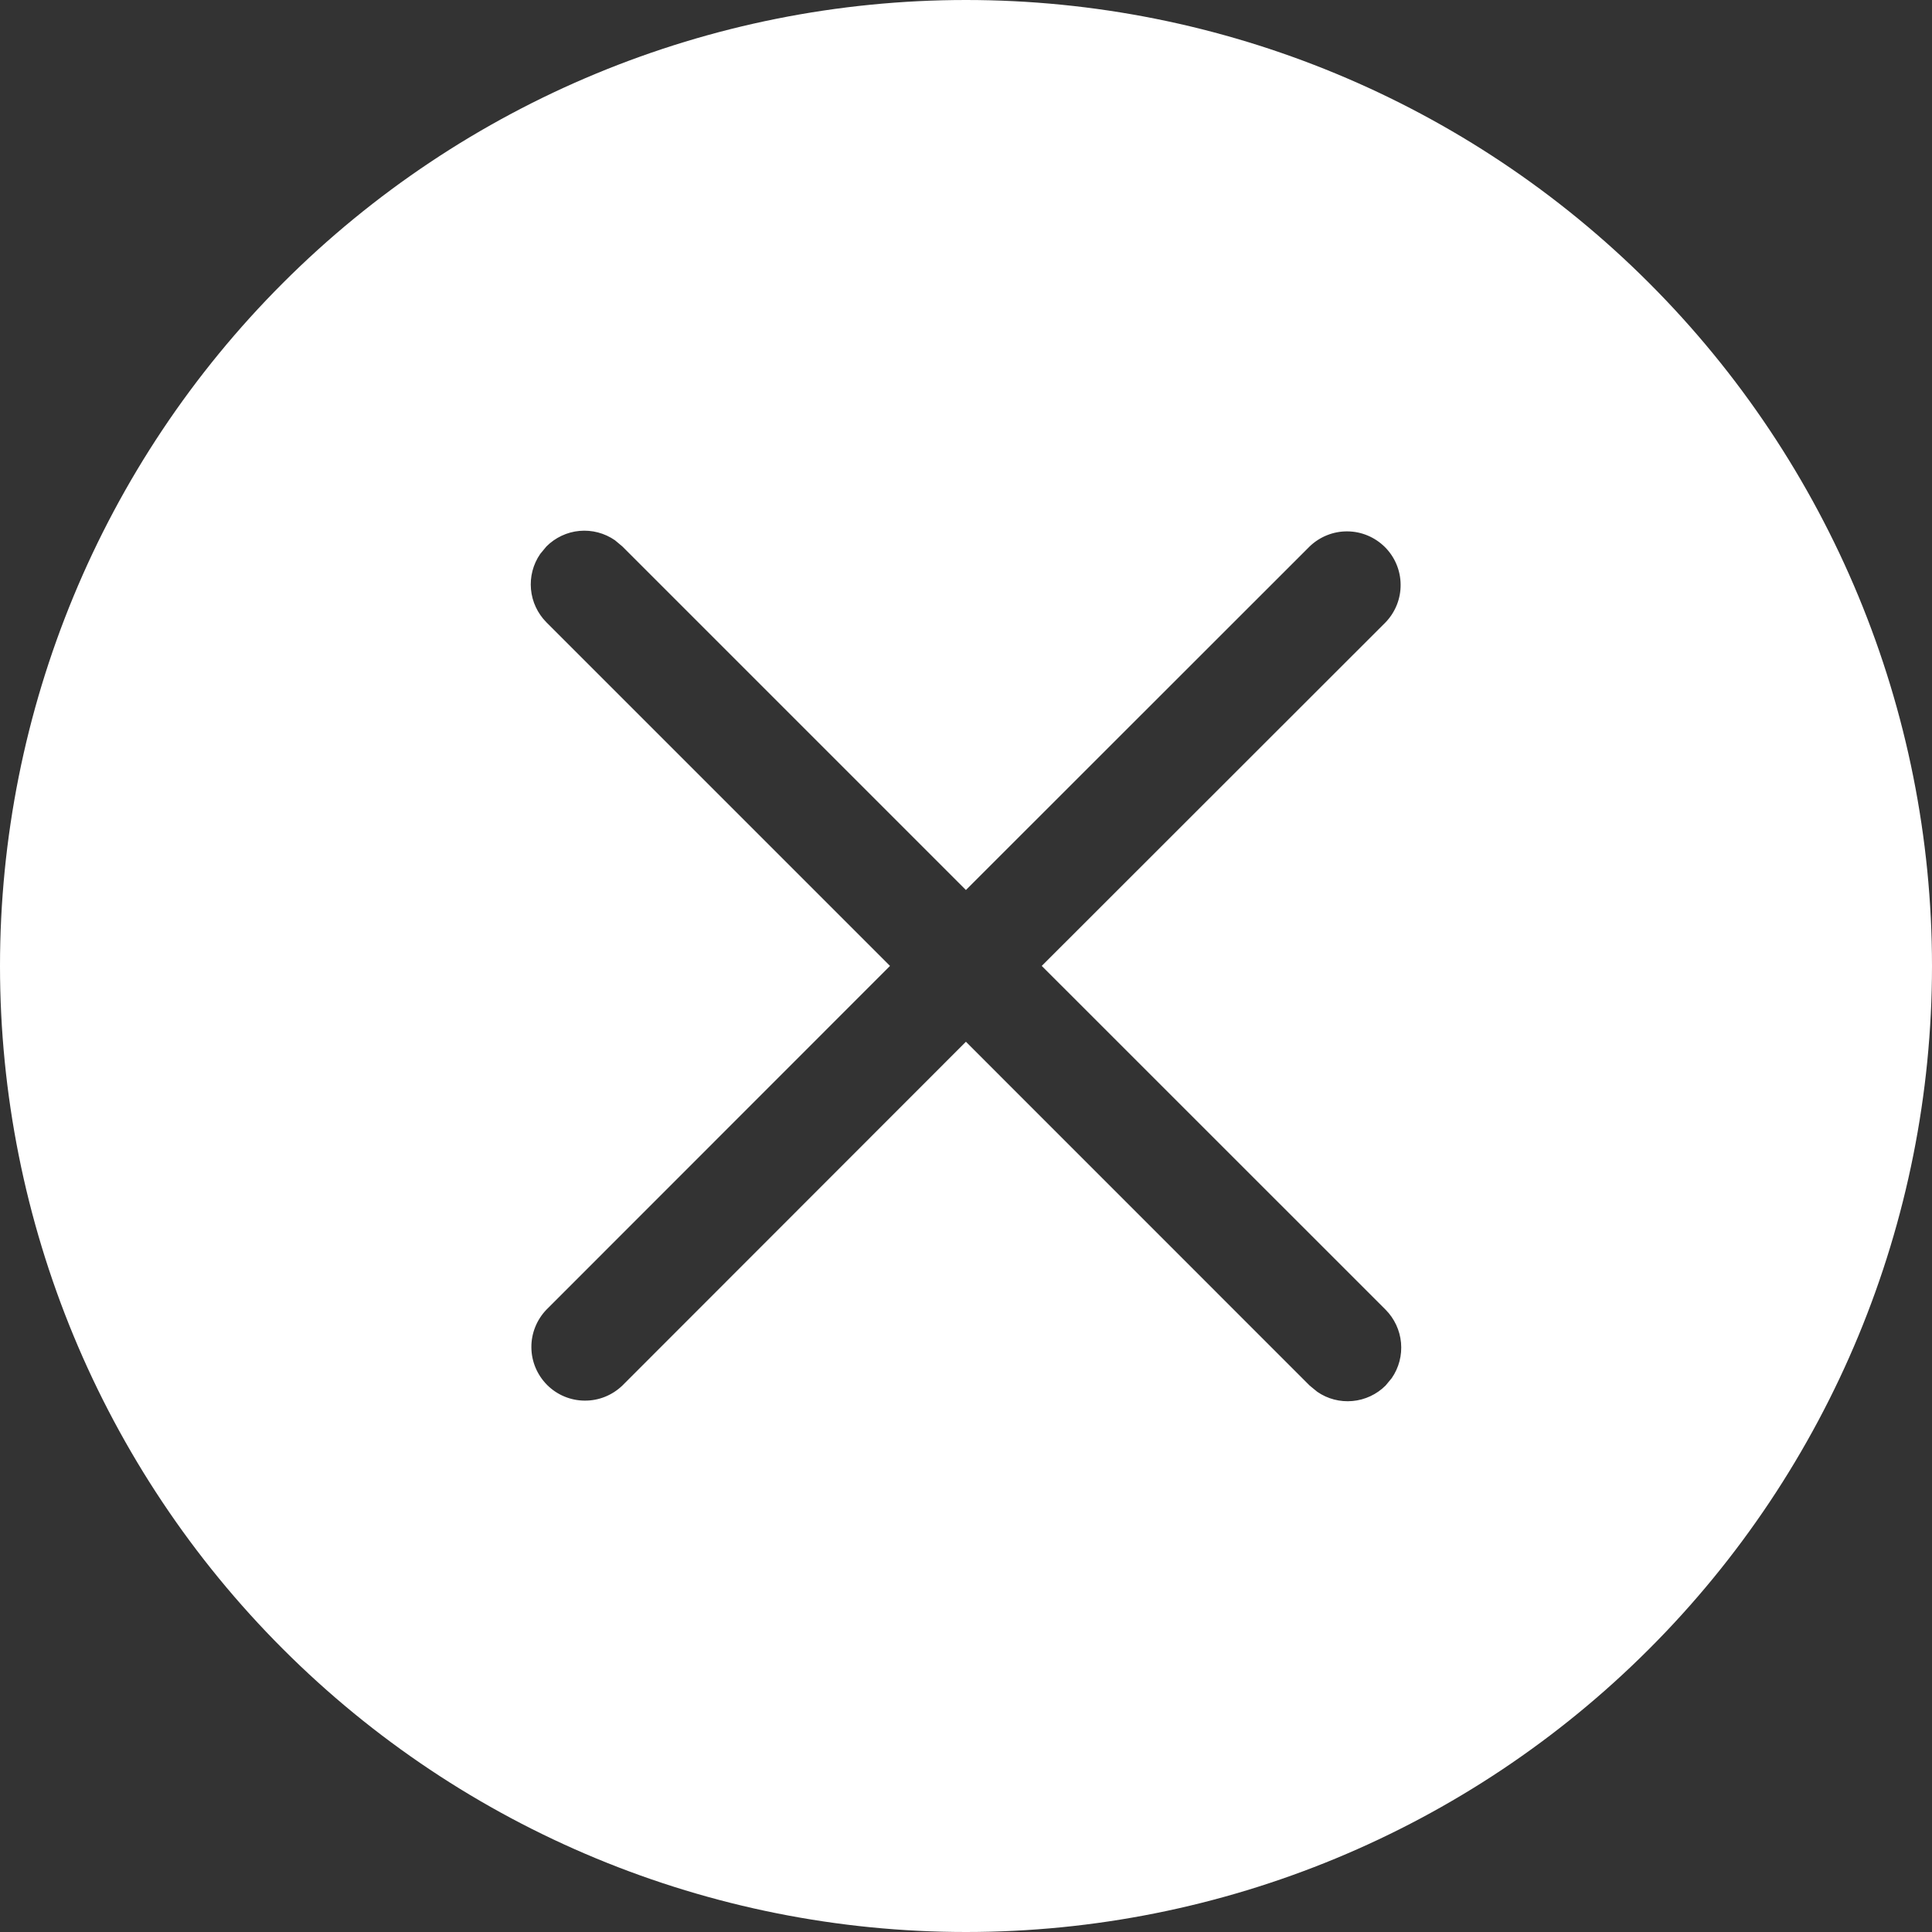 <svg width="24" height="24" viewBox="0 0 24 24" fill="none" xmlns="http://www.w3.org/2000/svg">
<rect x="0" y="0" width="24" height="24" fill="#333333" stroke="none"/>
<path fill-rule="evenodd" clip-rule="evenodd" d="M12 0C15.183 0 18.235 1.264 20.485 3.515C22.736 5.765 24 8.817 24 12C24 15.183 22.736 18.235 20.485 20.485C18.235 22.736 15.183 24 12 24C8.817 24 5.765 22.736 3.515 20.485C1.264 18.235 0 15.183 0 12C0 8.817 1.264 5.765 3.515 3.515C5.765 1.264 8.817 0 12 0ZM7.639 6.711C7.51 6.622 7.355 6.581 7.199 6.595C7.044 6.609 6.898 6.678 6.788 6.788L6.711 6.881C6.622 7.01 6.582 7.165 6.596 7.32C6.61 7.475 6.678 7.62 6.788 7.731L11.056 11.999L6.788 16.269C6.667 16.395 6.599 16.564 6.601 16.738C6.602 16.913 6.673 17.08 6.796 17.204C6.92 17.328 7.087 17.398 7.262 17.399C7.437 17.401 7.605 17.333 7.731 17.212L11.999 12.941L16.269 17.212L16.363 17.289C16.491 17.378 16.646 17.418 16.801 17.404C16.956 17.39 17.102 17.322 17.212 17.212L17.289 17.119C17.378 16.99 17.418 16.835 17.404 16.68C17.39 16.525 17.322 16.38 17.212 16.269L12.941 11.999L17.212 7.731C17.333 7.605 17.401 7.437 17.399 7.262C17.398 7.087 17.328 6.92 17.204 6.796C17.08 6.673 16.913 6.602 16.738 6.601C16.564 6.599 16.395 6.667 16.269 6.788L11.999 11.056L7.731 6.788L7.639 6.711Z" fill="white"/>
</svg>
